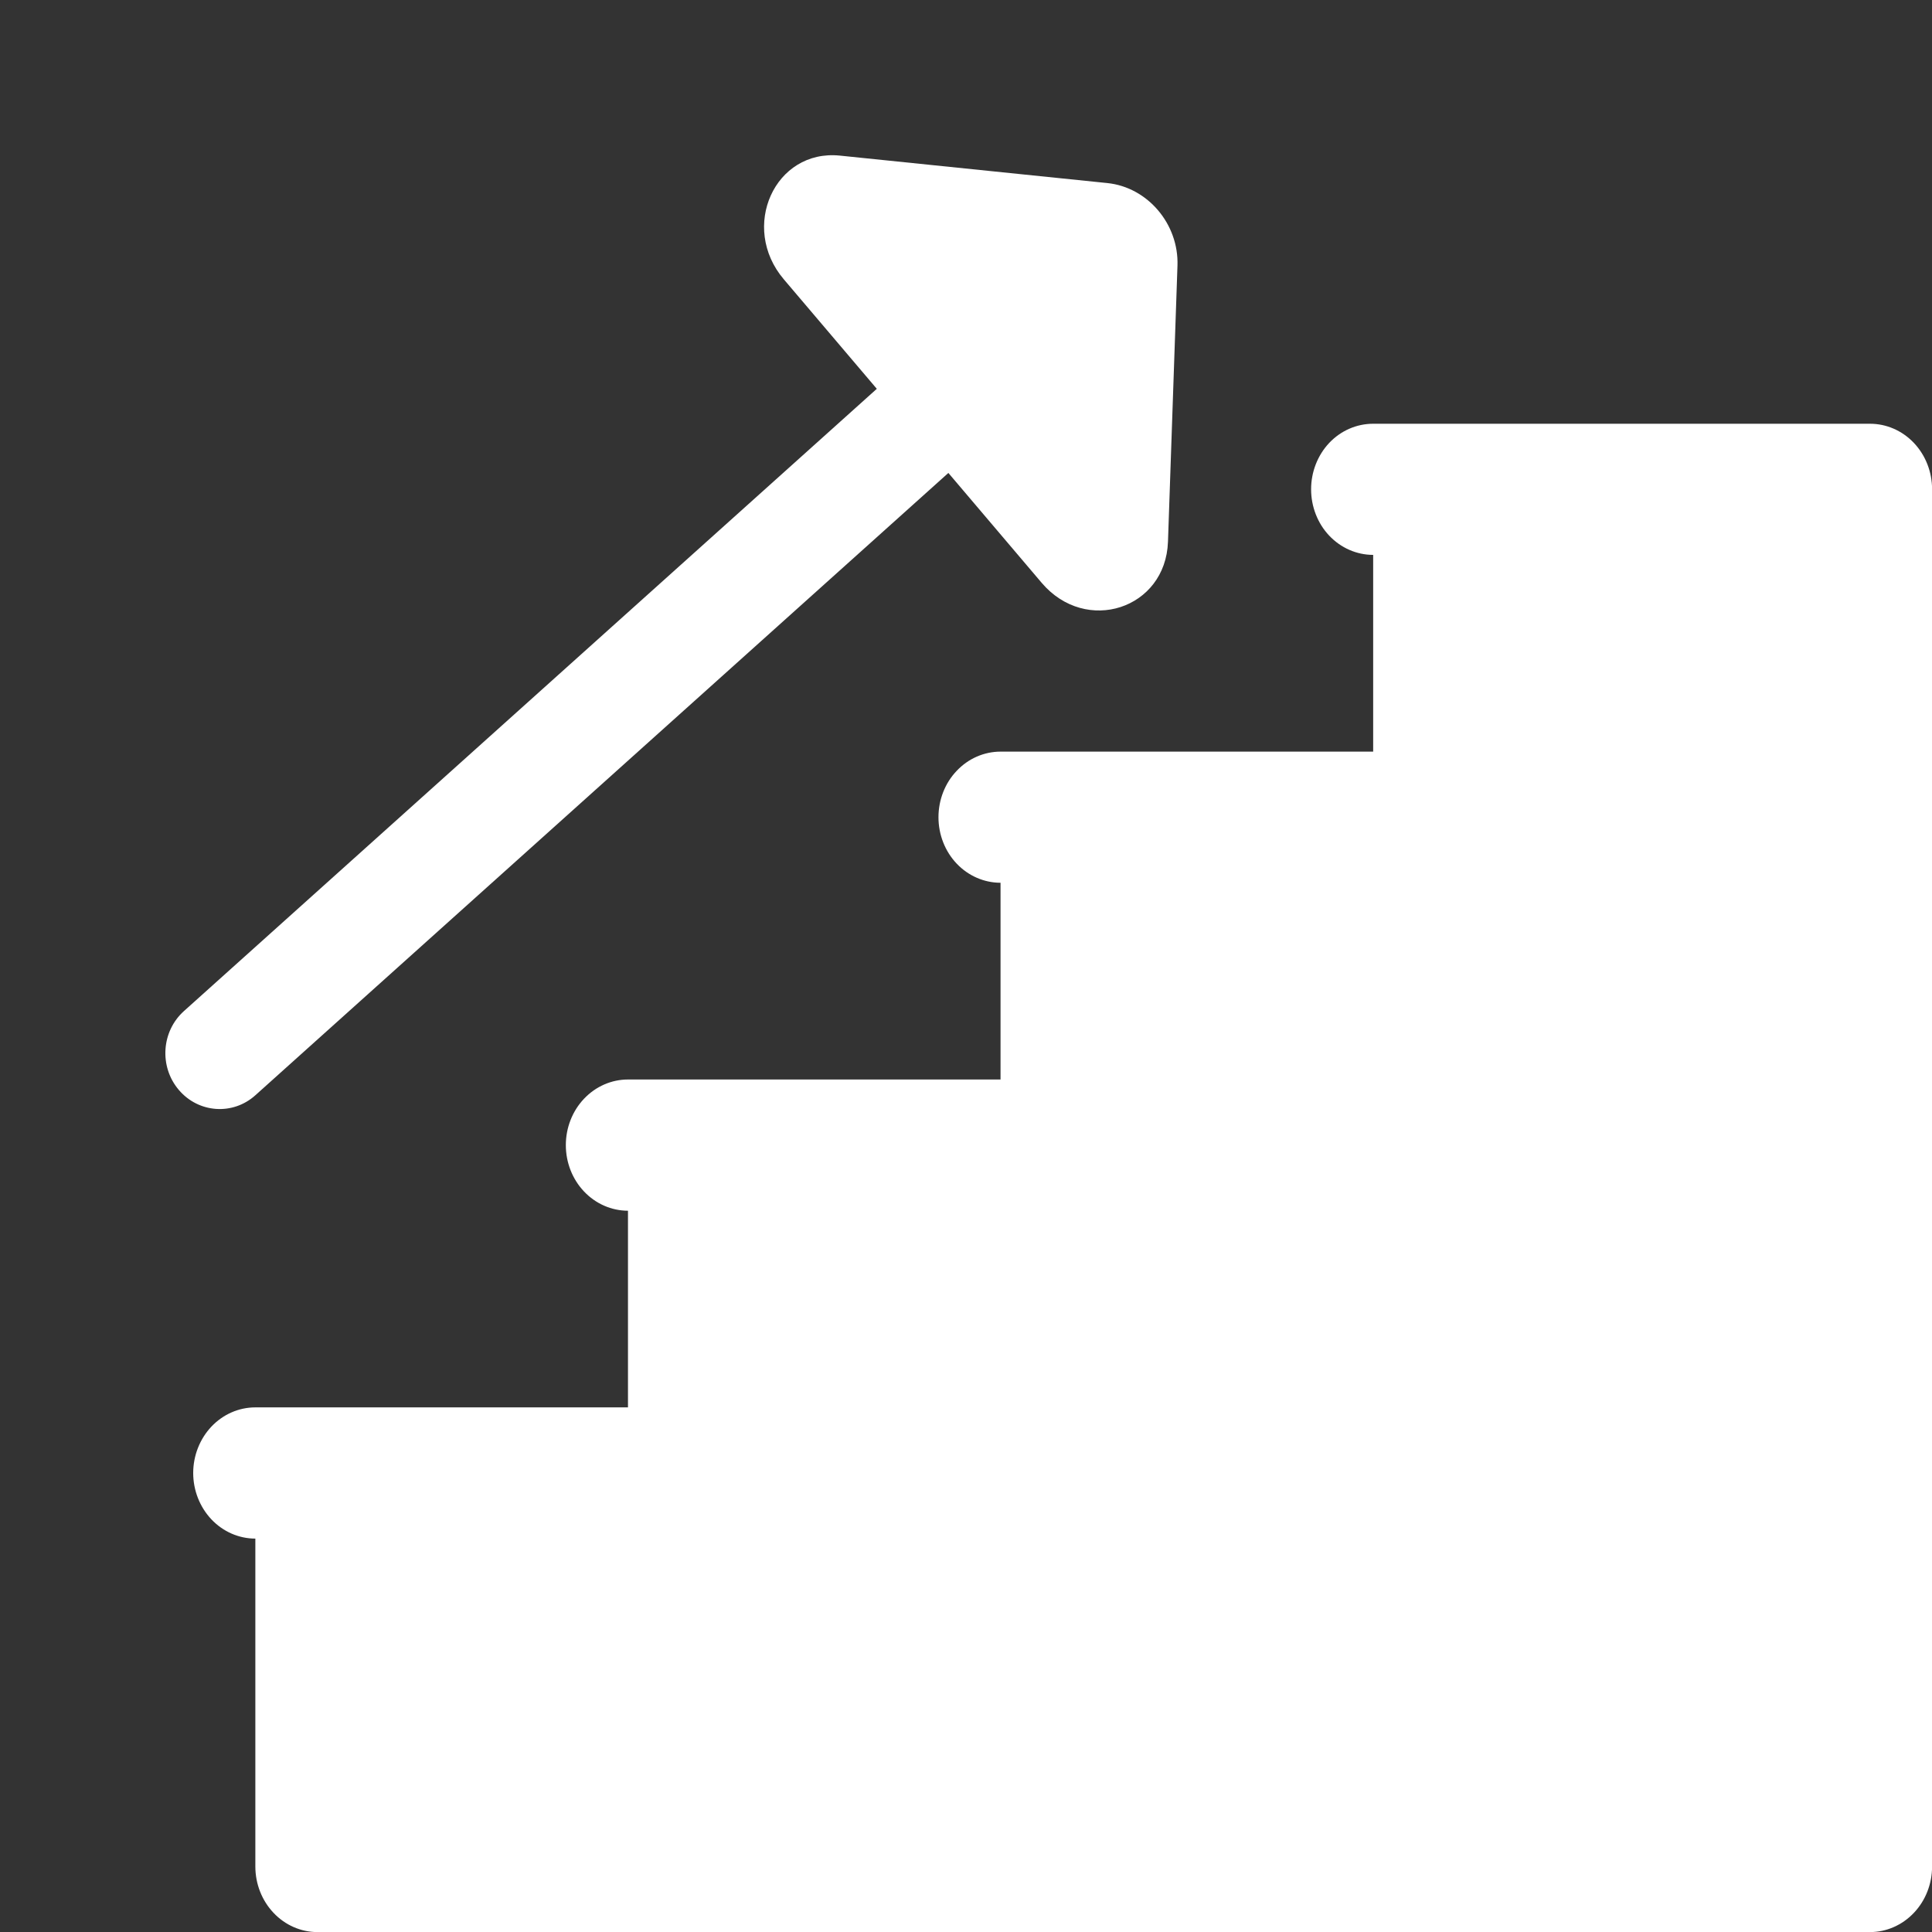 <svg width="24" height="24" viewBox="0 0 24 24" fill="none" xmlns="http://www.w3.org/2000/svg">
<rect x="0" y="0" width="24" height="24" fill="#333333" stroke="none"/>
<path d="M23.23 5.264H17.058C16.853 5.264 16.657 5.349 16.512 5.502C16.368 5.655 16.287 5.862 16.287 6.078C16.287 6.294 16.368 6.502 16.512 6.654C16.657 6.807 16.853 6.893 17.058 6.893V9.337H12.429C12.225 9.337 12.028 9.423 11.884 9.576C11.739 9.728 11.658 9.936 11.658 10.152C11.658 10.368 11.739 10.575 11.884 10.728C12.028 10.88 12.225 10.966 12.429 10.966V13.41H7.801C7.596 13.41 7.4 13.496 7.255 13.649C7.11 13.802 7.029 14.009 7.029 14.225C7.029 14.441 7.11 14.648 7.255 14.801C7.4 14.954 7.596 15.04 7.801 15.04V17.483H3.172C2.967 17.483 2.771 17.569 2.626 17.722C2.482 17.875 2.4 18.082 2.4 18.298C2.4 18.514 2.482 18.721 2.626 18.874C2.771 19.027 2.967 19.113 3.172 19.113V23.186C3.172 23.402 3.253 23.609 3.398 23.762C3.542 23.915 3.739 24.001 3.943 24.001H23.23C23.434 24.001 23.63 23.915 23.775 23.762C23.92 23.609 24.001 23.402 24.001 23.186V6.078C24.001 5.862 23.92 5.655 23.775 5.502C23.63 5.349 23.434 5.264 23.23 5.264Z" fill="white"/>
<path fill-rule="evenodd" clip-rule="evenodd" d="M14.627 3.3L14.509 6.73C14.48 7.564 13.491 7.888 12.94 7.24L11.781 5.875L3.173 13.605C2.893 13.858 2.466 13.828 2.221 13.539C1.976 13.251 2.004 12.812 2.285 12.56L10.892 4.83L9.737 3.47C9.186 2.822 9.625 1.851 10.433 1.933L13.755 2.274C14.256 2.325 14.645 2.783 14.627 3.3Z" fill="white"/>
</svg>
